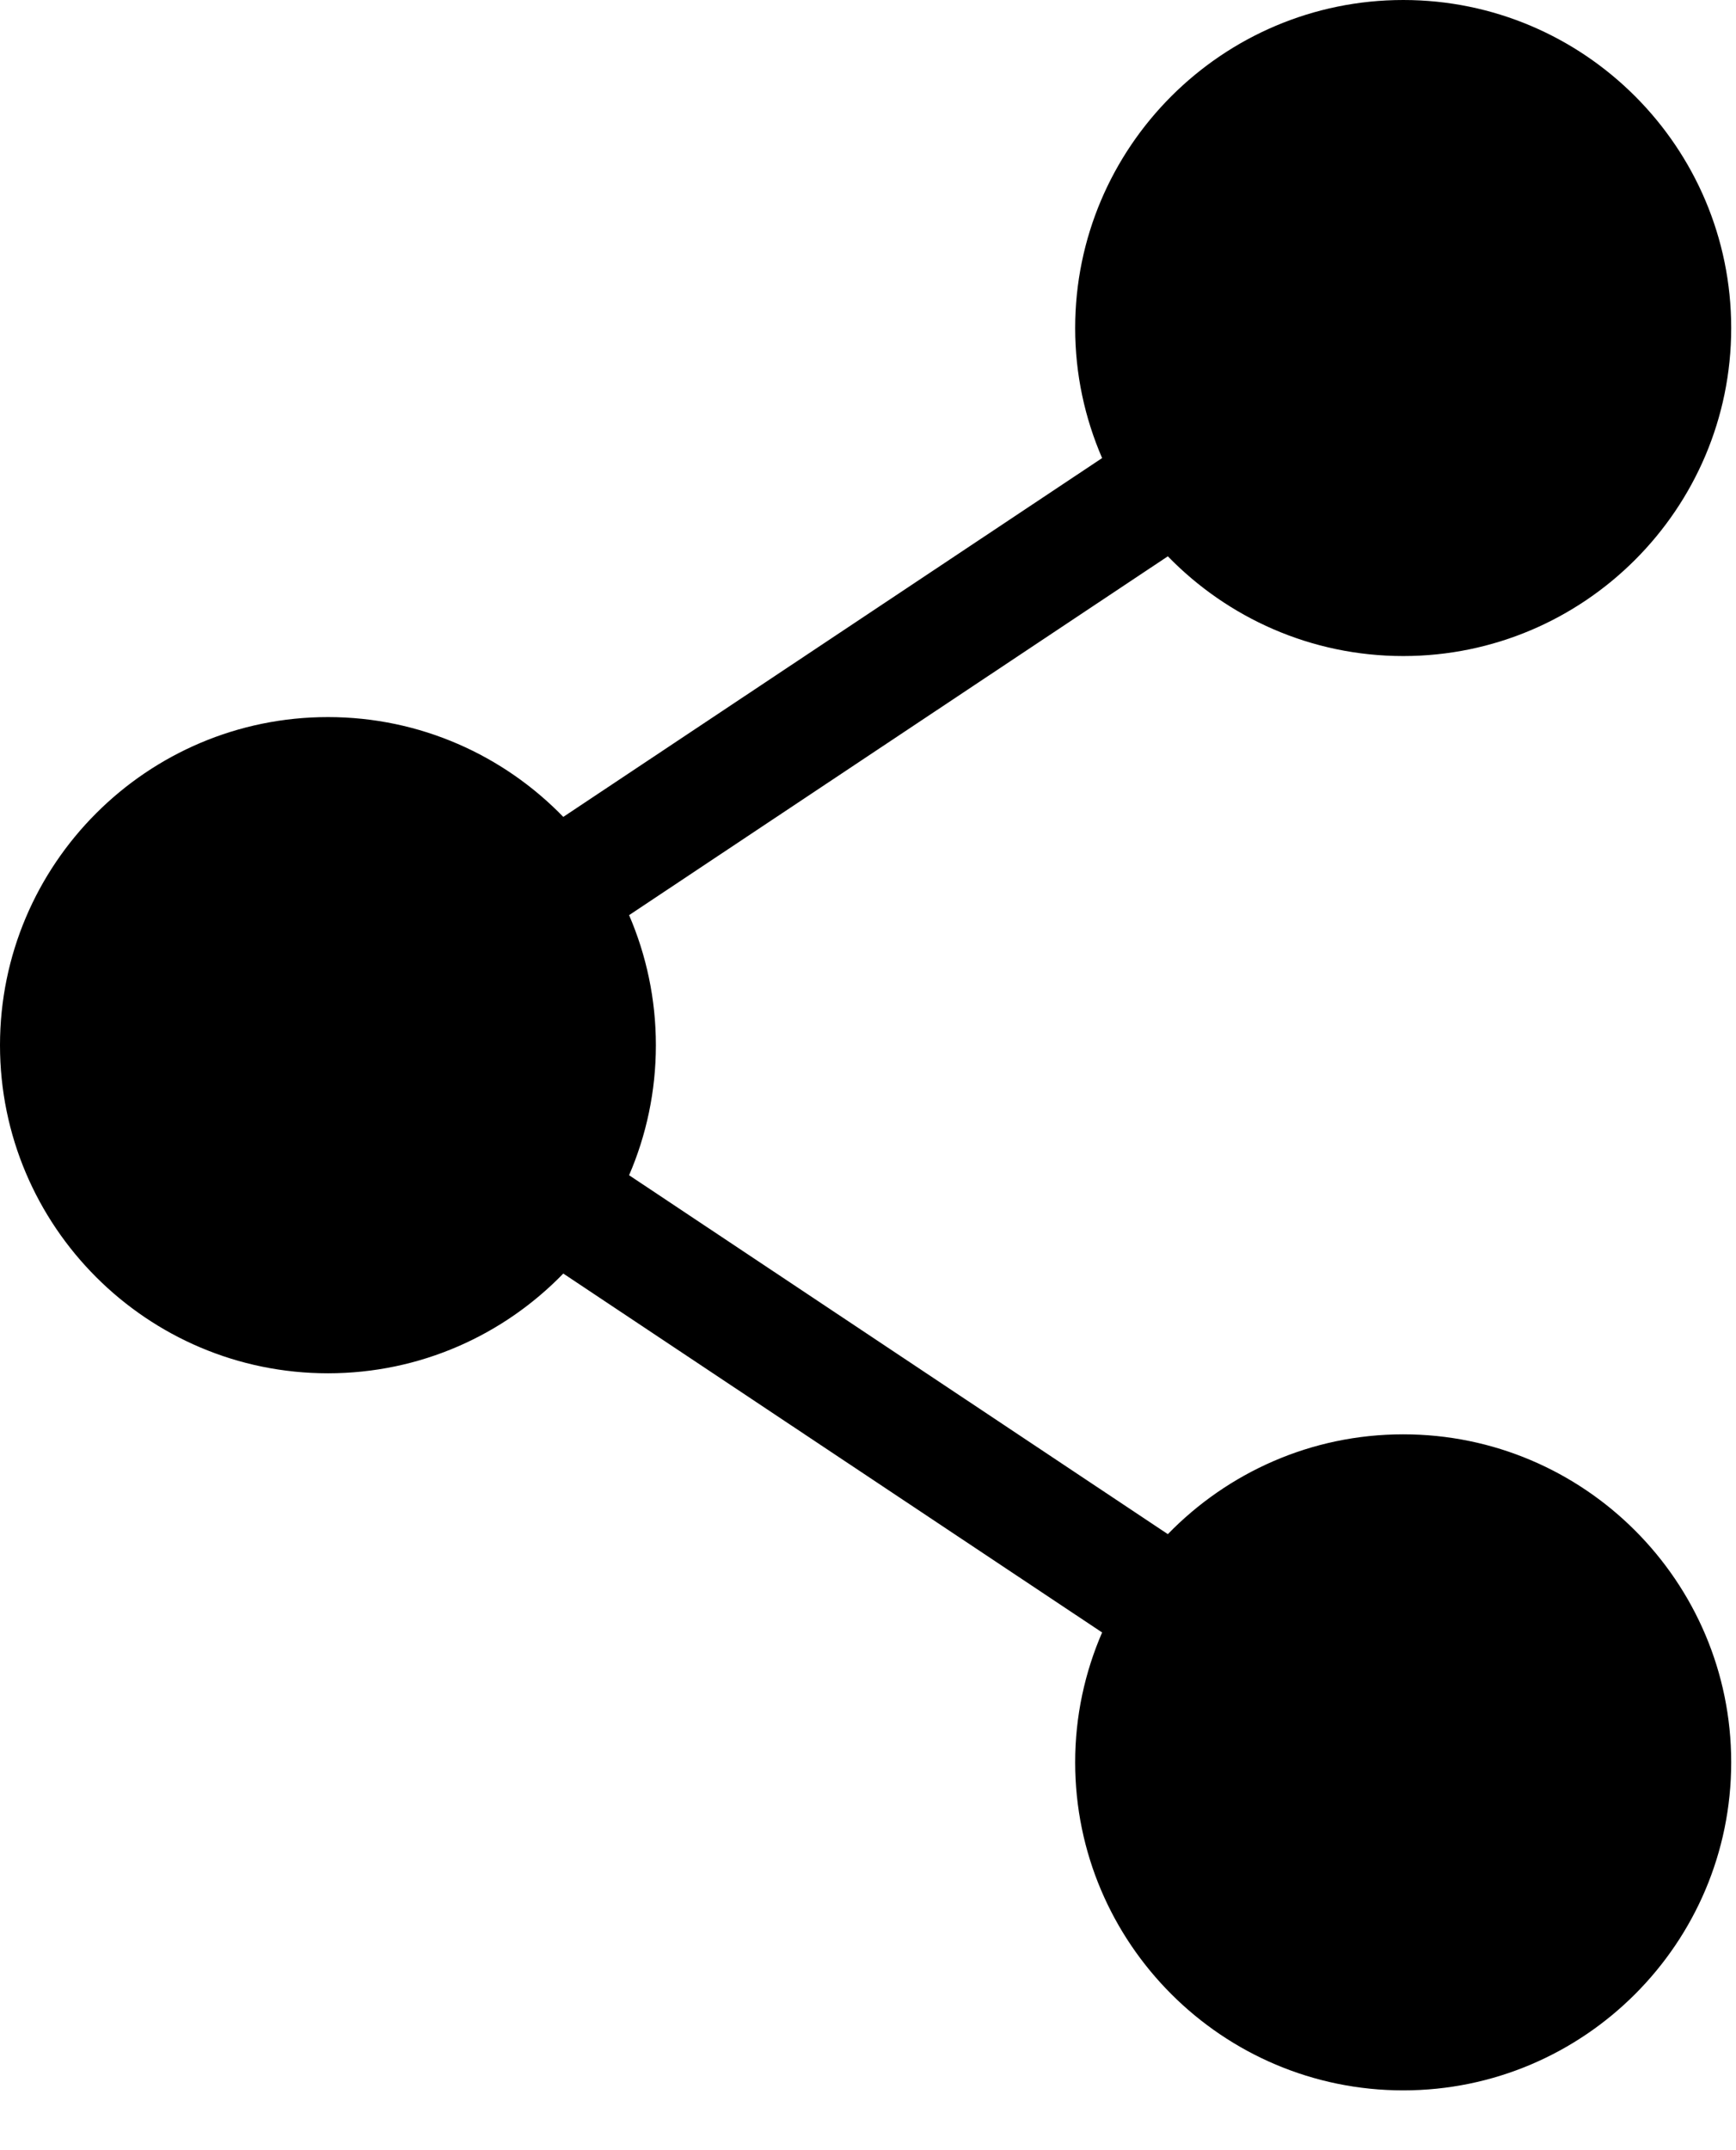 <?xml version="1.0" encoding="UTF-8"?>
<svg width="21px" height="26px" viewBox="0 0 21 26" version="1.1" xmlns="http://www.w3.org/2000/svg" xmlns:xlink="http://www.w3.org/1999/xlink">
    <!-- Generator: Sketch 51.2 (57519) - http://www.bohemiancoding.com/sketch -->
    <title>Share</title>
    <desc>Created with Sketch.</desc>
    <defs></defs>
    <g id="Flow3:-Dashboard,-display-decks" stroke="none" stroke-width="1" fill="none" fill-rule="evenodd">
        <g id="Dd-b-1" transform="translate(-584, -132)" fill="#000000">
            <path d="M600.975,149.344 C599.859,149.344 598.85,149.808 598.127,150.551 L591.61,146.211 C591.818,145.729 591.934,145.197 591.934,144.639 C591.934,144.08 591.818,143.549 591.61,143.066 L598.127,138.727 C598.85,139.47 599.859,139.933 600.975,139.933 C603.162,139.933 604.942,138.154 604.942,135.967 C604.942,133.779 603.162,132 600.975,132 C598.787,132 597.006,133.779 597.006,135.967 C597.006,136.525 597.123,137.056 597.332,137.539 L590.814,141.878 C590.092,141.134 589.083,140.671 587.967,140.671 C585.779,140.671 584,142.451 584,144.639 C584,146.827 585.779,148.606 587.967,148.606 C589.083,148.606 590.092,148.144 590.814,147.4 L597.332,151.74 C597.123,152.222 597.006,152.752 597.006,153.31 C597.006,155.498 598.787,157.277 600.975,157.277 C603.162,157.277 604.942,155.498 604.942,153.31 C604.942,151.123 603.162,149.344 600.975,149.344" id="Share"></path>
        </g>
    </g>
</svg>